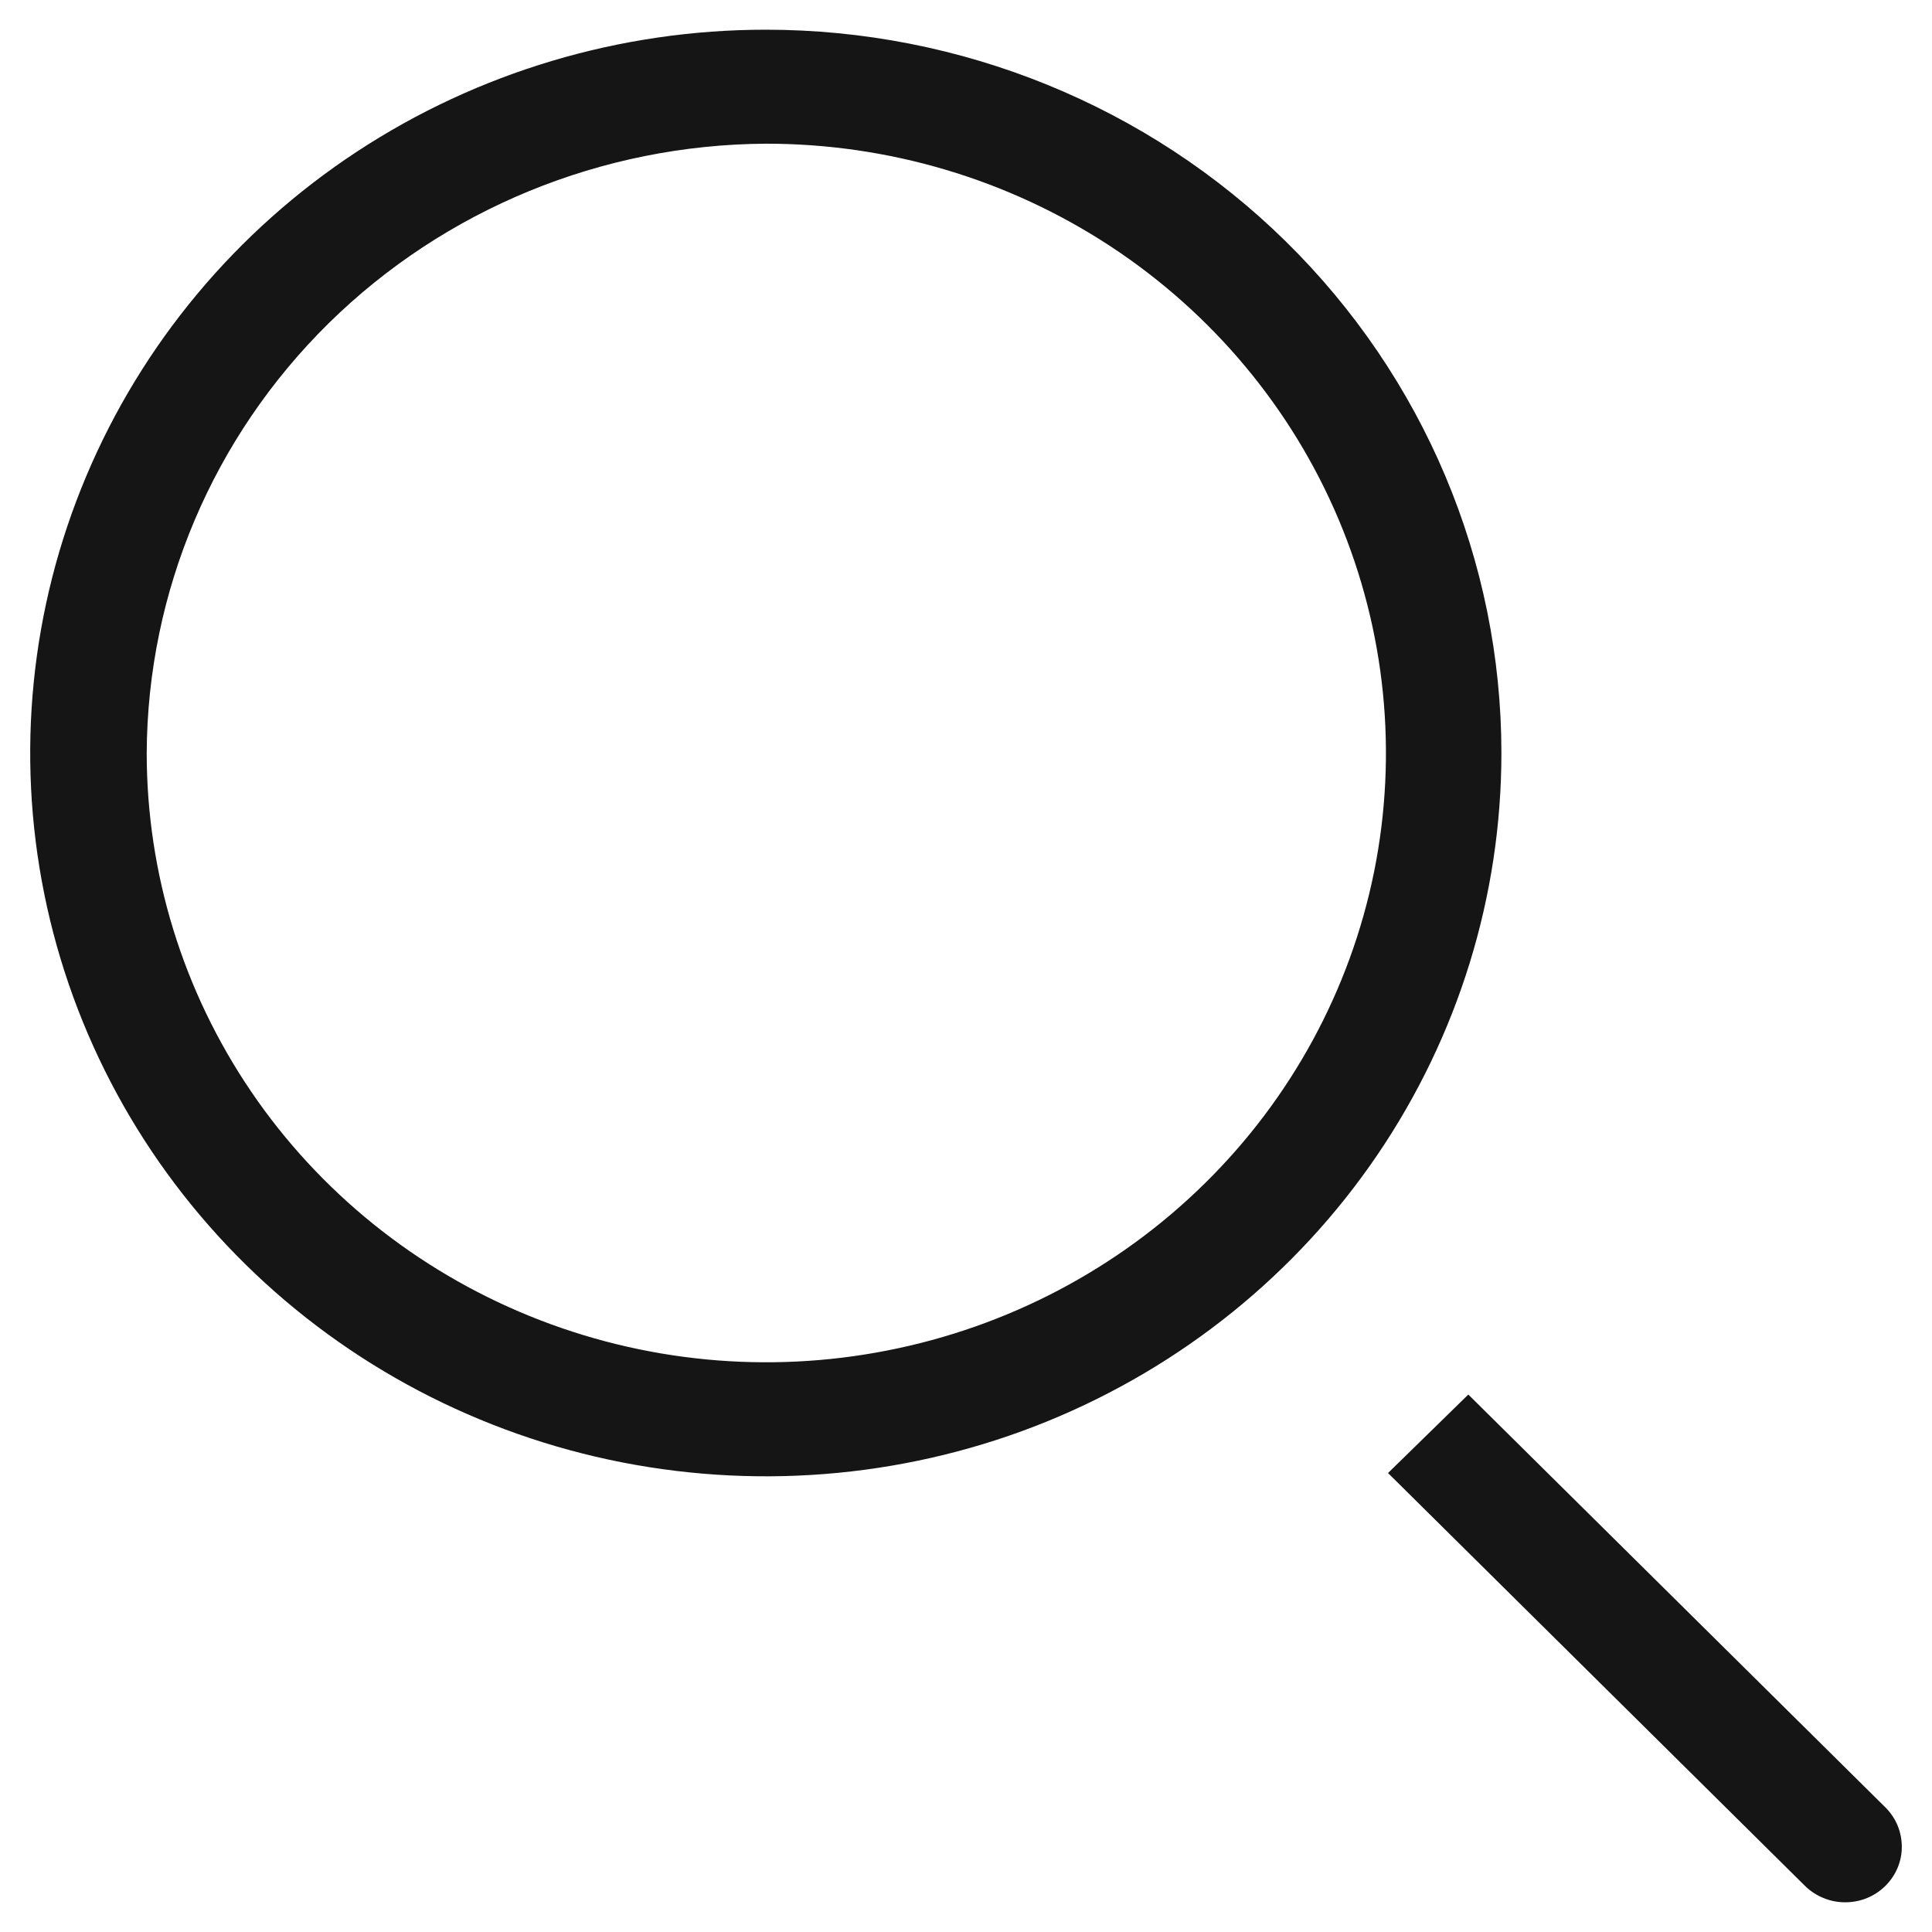 <svg width="16" height="16" viewBox="0 0 16 16" fill="none" xmlns="http://www.w3.org/2000/svg">
<path fill-rule="evenodd" clip-rule="evenodd" d="M9.194 2.038C8.349 1.484 7.357 1.189 6.342 1.19C4.984 1.198 3.683 1.732 2.723 2.676C1.763 3.621 1.221 4.9 1.215 6.236C1.215 7.234 1.516 8.21 2.08 9.04C2.644 9.87 3.446 10.516 4.384 10.898C5.322 11.28 6.354 11.38 7.349 11.184C8.345 10.989 9.259 10.508 9.976 9.802C10.694 9.096 11.182 8.197 11.38 7.218C11.577 6.238 11.475 5.224 11.086 4.302C10.697 3.38 10.038 2.592 9.194 2.038ZM2.957 1.255C3.959 0.597 5.137 0.246 6.342 0.246C7.957 0.246 9.507 0.877 10.649 2C11.792 3.124 12.434 4.647 12.434 6.236C12.434 7.421 12.076 8.579 11.407 9.564C10.738 10.549 9.786 11.317 8.673 11.771C7.56 12.224 6.335 12.342 5.153 12.111C3.972 11.88 2.886 11.31 2.034 10.472C1.182 9.634 0.602 8.567 0.367 7.405C0.132 6.243 0.253 5.038 0.714 3.944C1.175 2.849 1.955 1.913 2.957 1.255ZM12.16 11.549L15.614 14.968C15.657 15.011 15.692 15.062 15.715 15.118C15.738 15.174 15.75 15.234 15.75 15.295C15.75 15.355 15.738 15.415 15.714 15.471C15.69 15.527 15.655 15.578 15.612 15.62C15.568 15.663 15.516 15.697 15.459 15.72C15.402 15.743 15.341 15.754 15.28 15.754C15.218 15.754 15.157 15.742 15.1 15.718C15.043 15.695 14.992 15.661 14.948 15.618L11.495 12.199L12.16 11.549Z" fill="#151515"/>
</svg>
